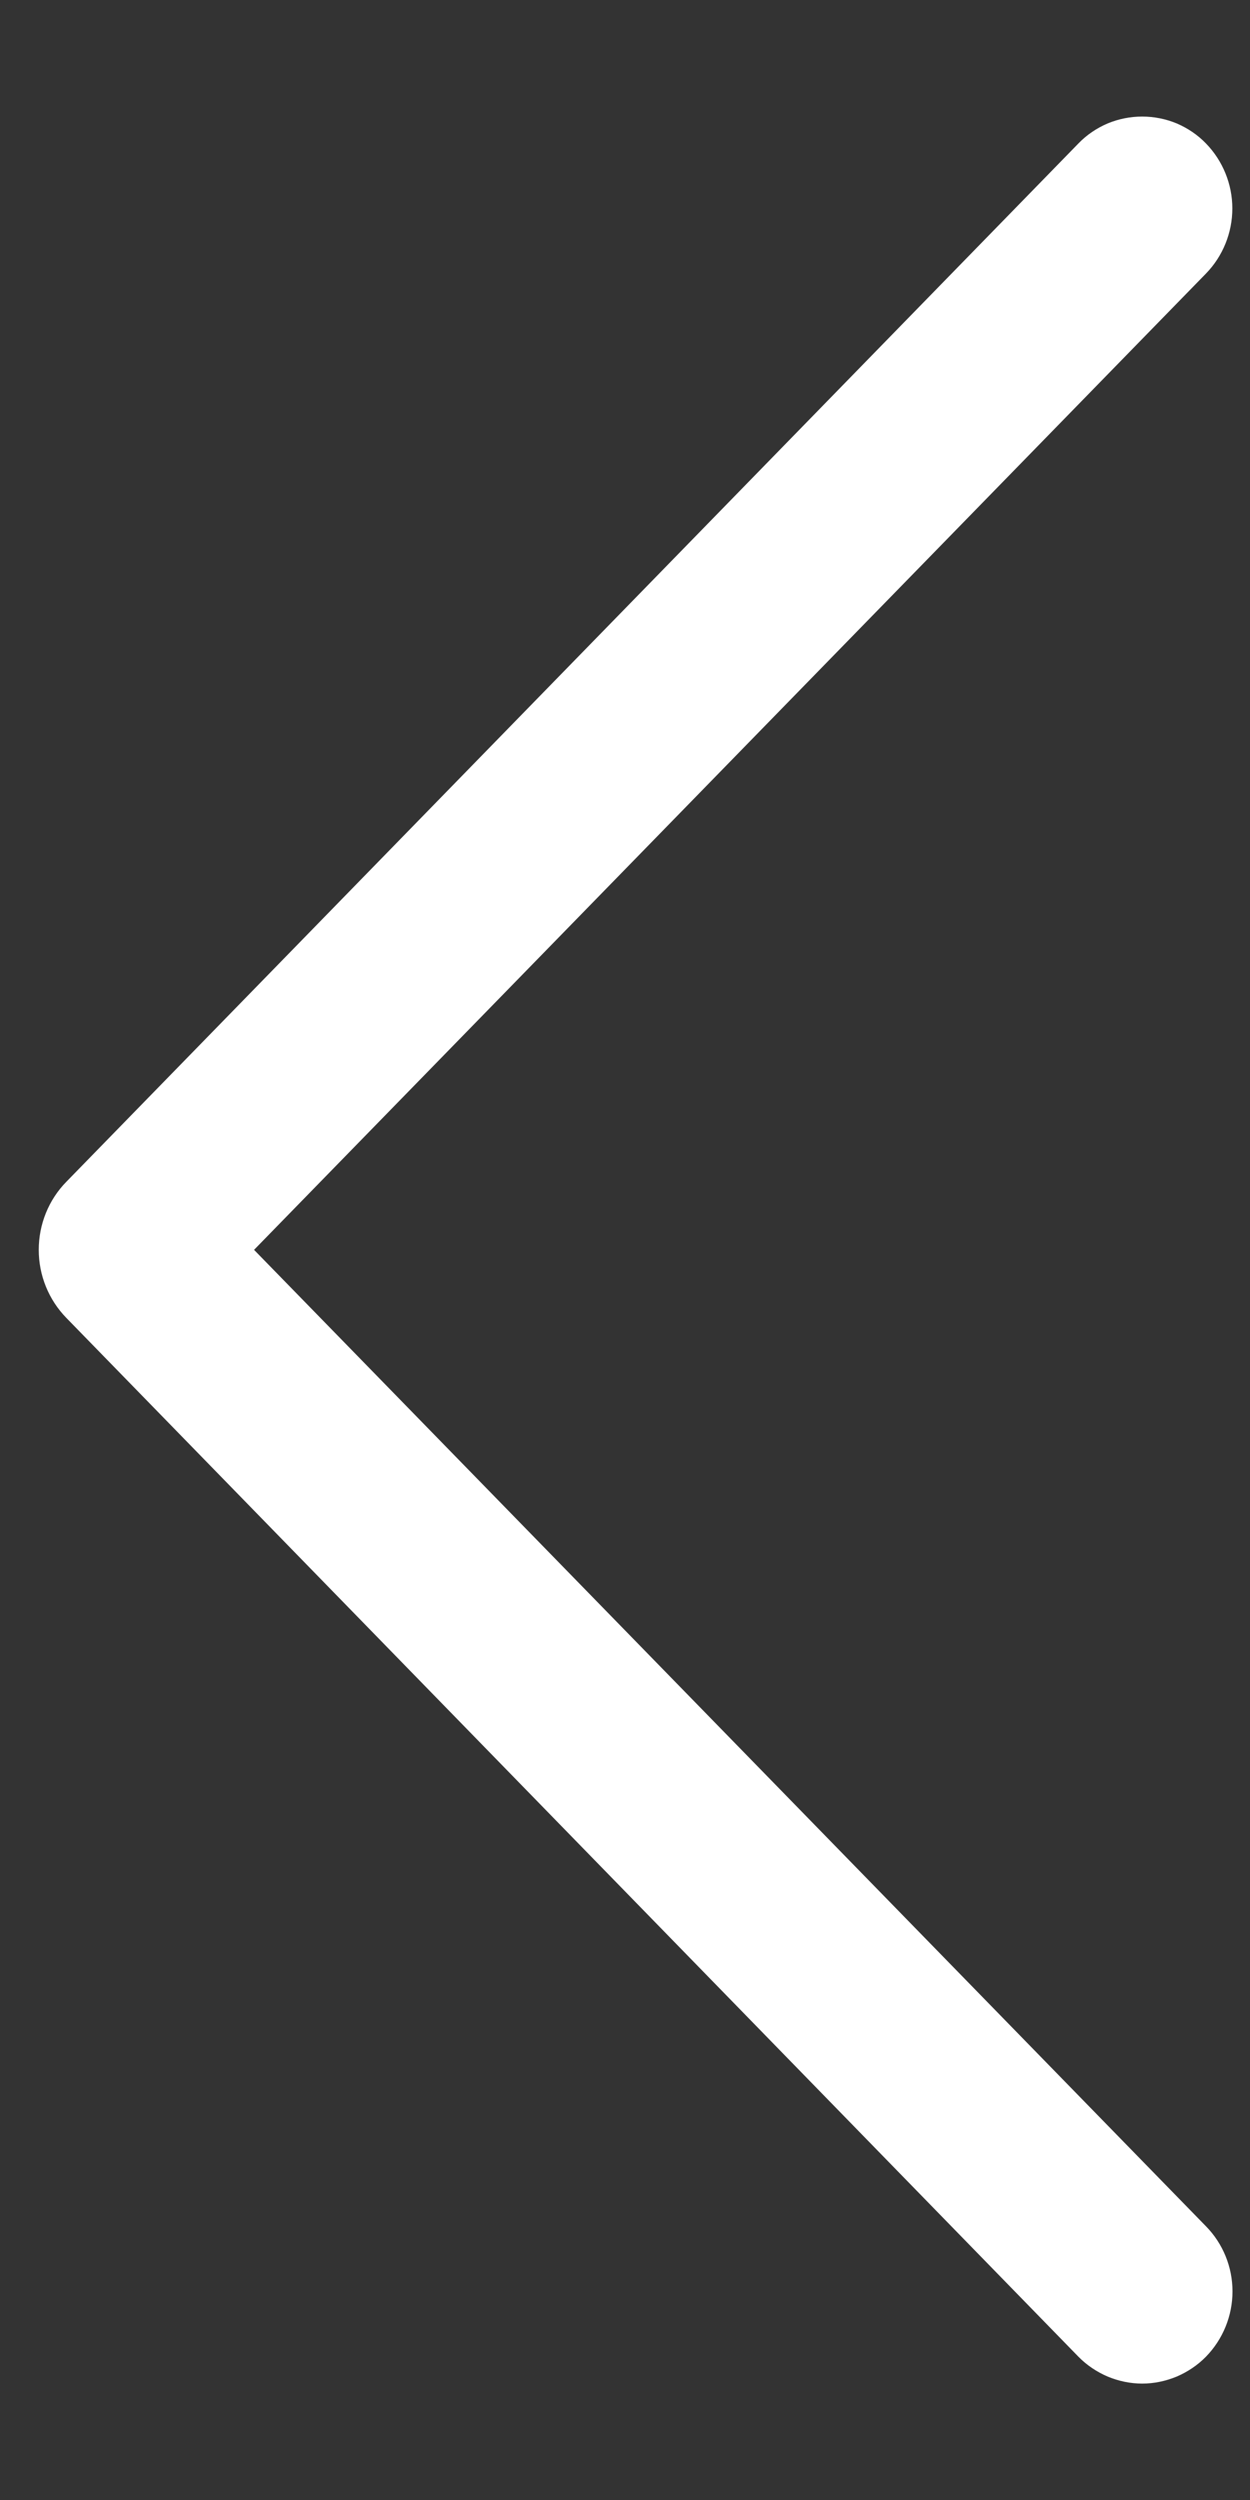 <svg width="8" height="16" viewBox="0 0 8 16" fill="none" xmlns="http://www.w3.org/2000/svg">
<rect x="0" y="0" width="8" height="16" fill="#333333" stroke="none"/>
<path d="M6.902 0.918L0.425 7.563C0.311 7.679 0.248 7.836 0.248 7.999C0.248 8.162 0.311 8.318 0.425 8.435L6.902 15.083C6.955 15.137 7.019 15.18 7.089 15.21C7.159 15.239 7.234 15.255 7.31 15.255C7.386 15.255 7.461 15.239 7.531 15.21C7.601 15.18 7.665 15.137 7.718 15.083C7.827 14.971 7.888 14.821 7.888 14.665C7.888 14.509 7.827 14.359 7.718 14.248L1.626 7.999L7.718 1.751C7.826 1.64 7.887 1.49 7.887 1.334C7.887 1.179 7.826 1.029 7.718 0.918C7.665 0.863 7.601 0.82 7.531 0.79C7.461 0.761 7.386 0.746 7.31 0.746C7.234 0.746 7.159 0.761 7.089 0.79C7.019 0.82 6.955 0.863 6.902 0.918V0.918Z" fill="white"/>
</svg>
